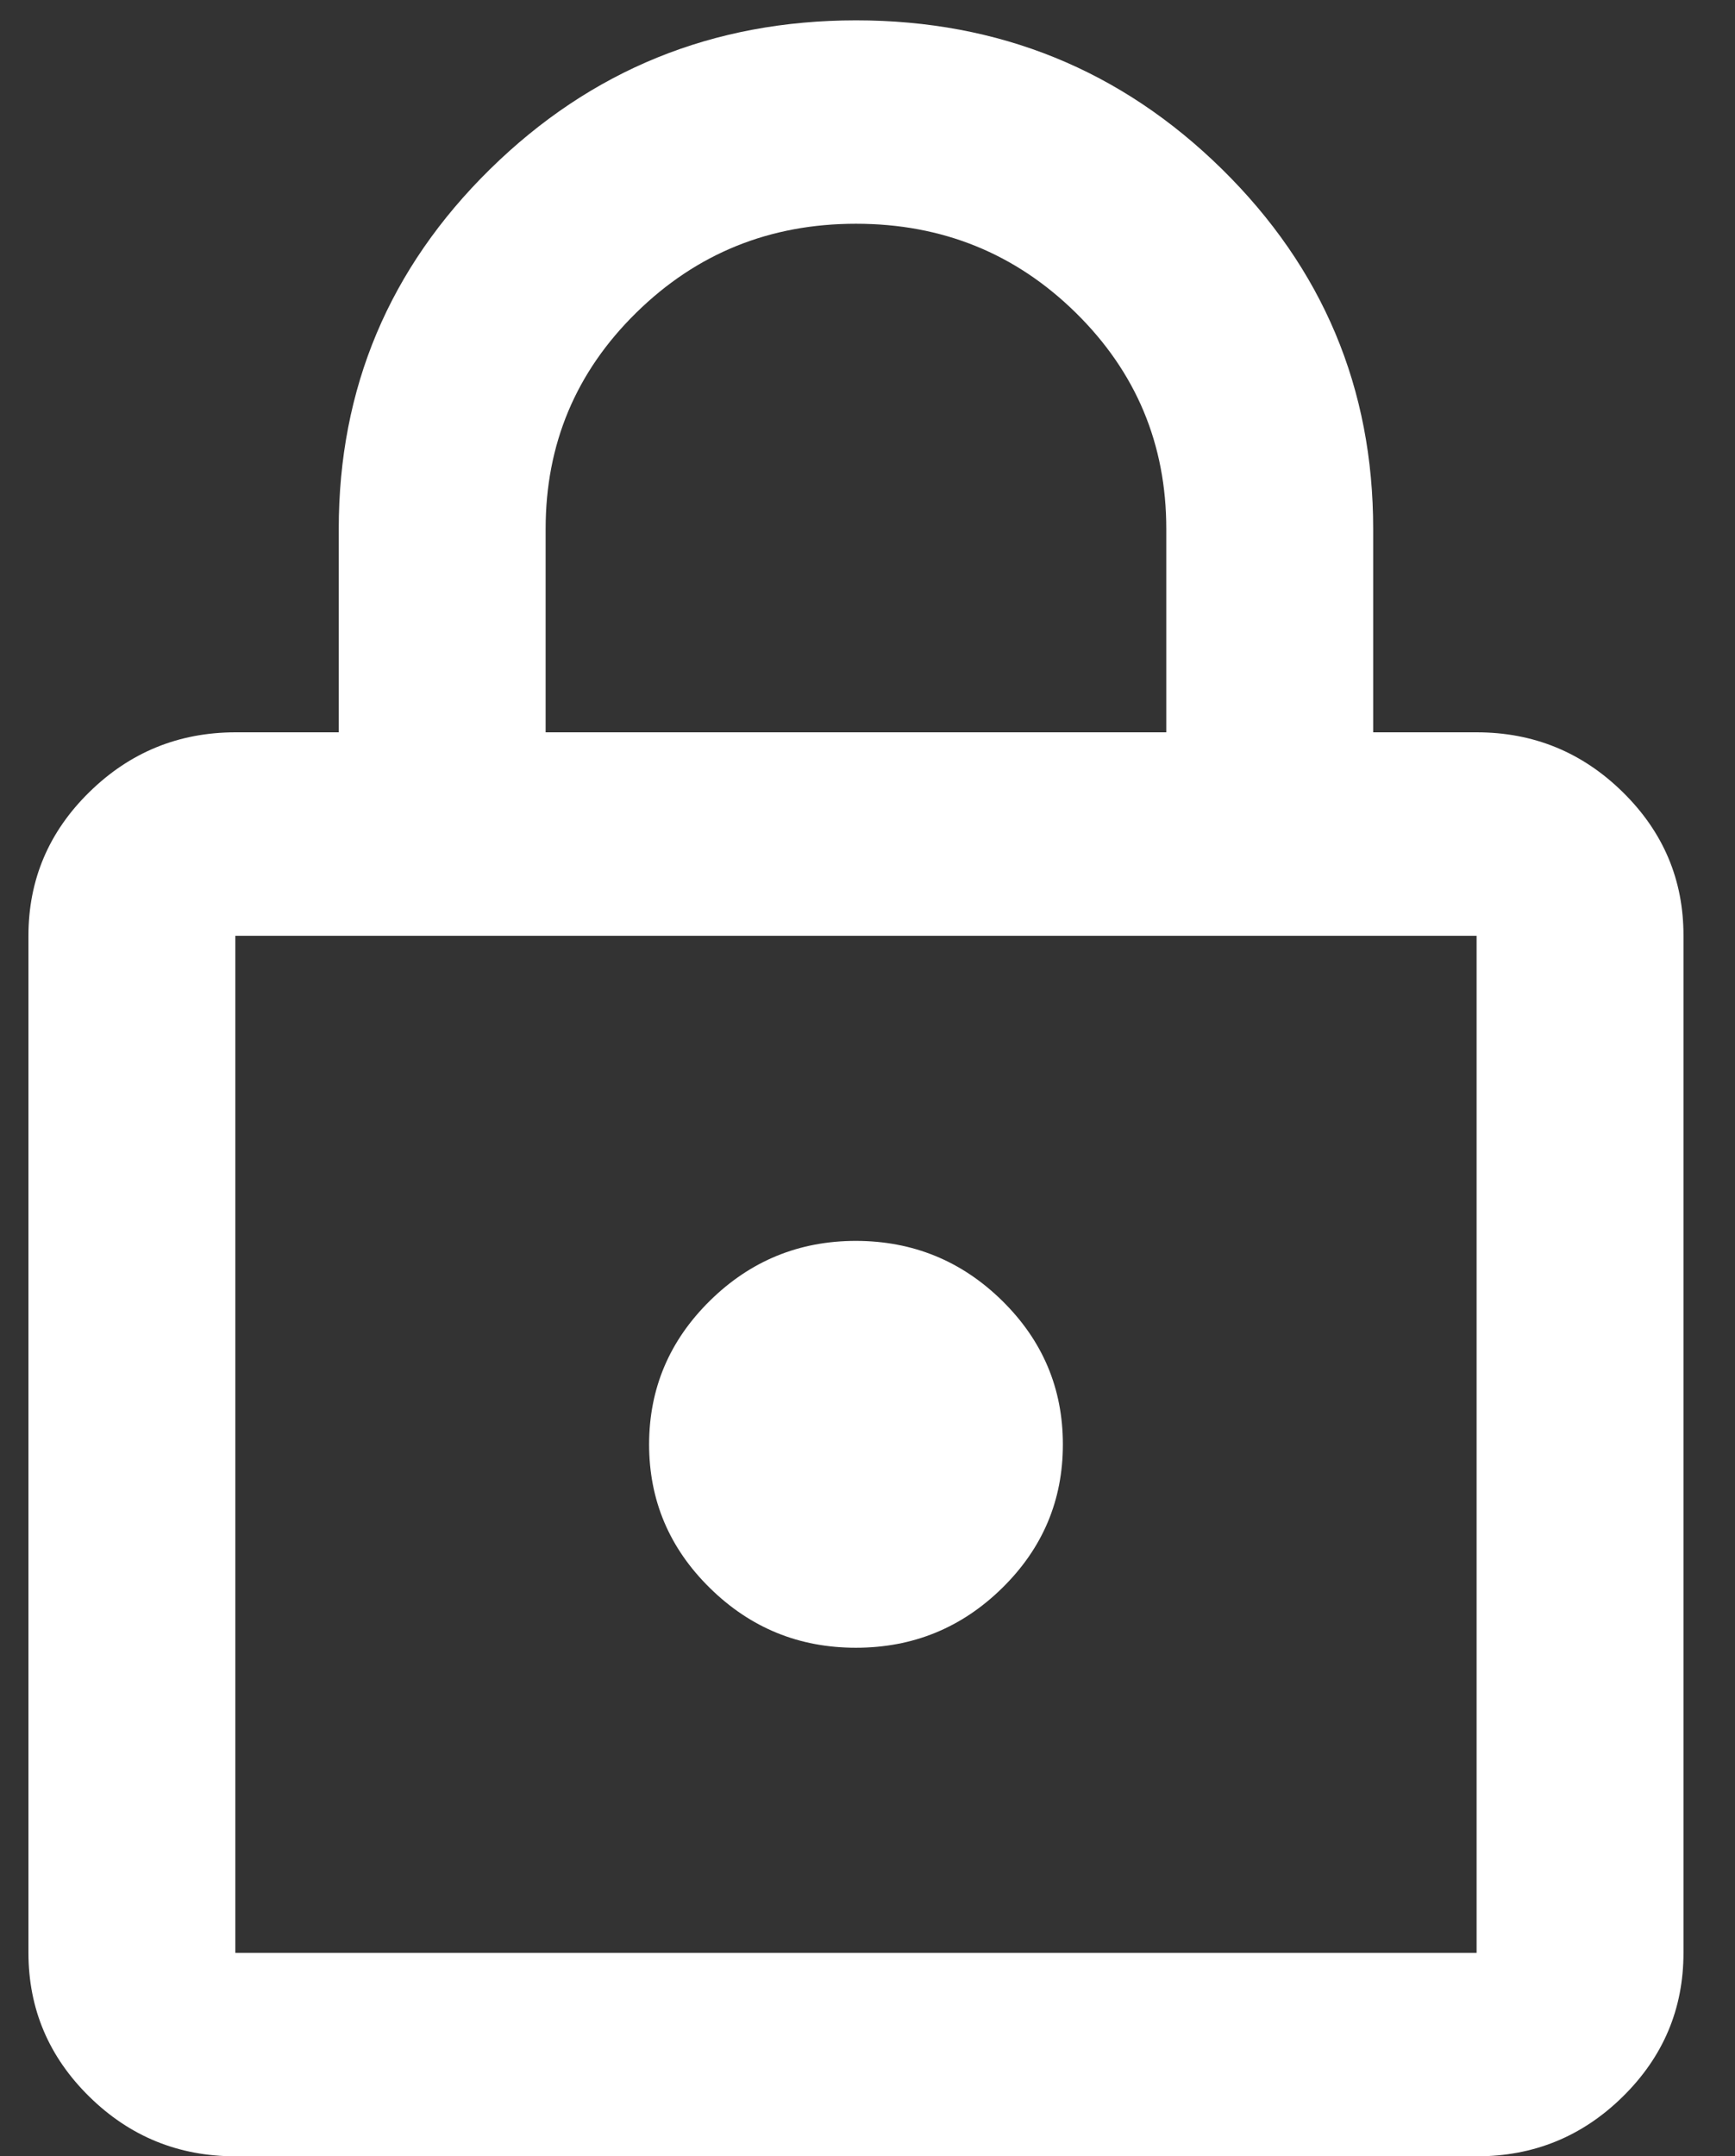 <svg width="33" height="41" viewBox="0 0 33 41" fill="none" xmlns="http://www.w3.org/2000/svg">
<rect x="0" y="0" width="33" height="41" fill="#333333" stroke="none"/>
<path d="M4.476 41.005C3.394 41.005 2.468 40.627 1.698 39.87C0.928 39.113 0.542 38.202 0.541 37.137V17.795C0.541 16.731 0.927 15.82 1.698 15.064C2.469 14.307 3.395 13.928 4.476 13.926H6.443V10.058C6.443 7.382 7.403 5.102 9.322 3.216C11.241 1.331 13.56 0.388 16.281 0.387C19.002 0.387 21.323 1.33 23.242 3.216C25.16 5.103 26.119 7.383 26.118 10.058V13.926H28.085C29.168 13.926 30.094 14.305 30.866 15.064C31.637 15.822 32.022 16.732 32.02 17.795V37.137C32.02 38.201 31.636 39.112 30.866 39.87C30.096 40.628 29.169 41.007 28.085 41.005H4.476ZM4.476 37.137H28.085V17.795H4.476V37.137ZM16.281 31.334C17.363 31.334 18.29 30.956 19.061 30.199C19.832 29.442 20.217 28.531 20.216 27.466C20.216 26.402 19.831 25.492 19.061 24.735C18.291 23.978 17.364 23.599 16.281 23.597C15.199 23.597 14.273 23.977 13.503 24.735C12.733 25.493 12.347 26.403 12.346 27.466C12.346 28.53 12.731 29.441 13.503 30.199C14.274 30.957 15.2 31.335 16.281 31.334ZM10.378 13.926H22.183V10.058C22.183 8.446 21.609 7.076 20.462 5.948C19.314 4.819 17.92 4.255 16.281 4.255C14.641 4.255 13.248 4.819 12.1 5.948C10.952 7.076 10.378 8.446 10.378 10.058V13.926Z" fill="white"/>
</svg>
